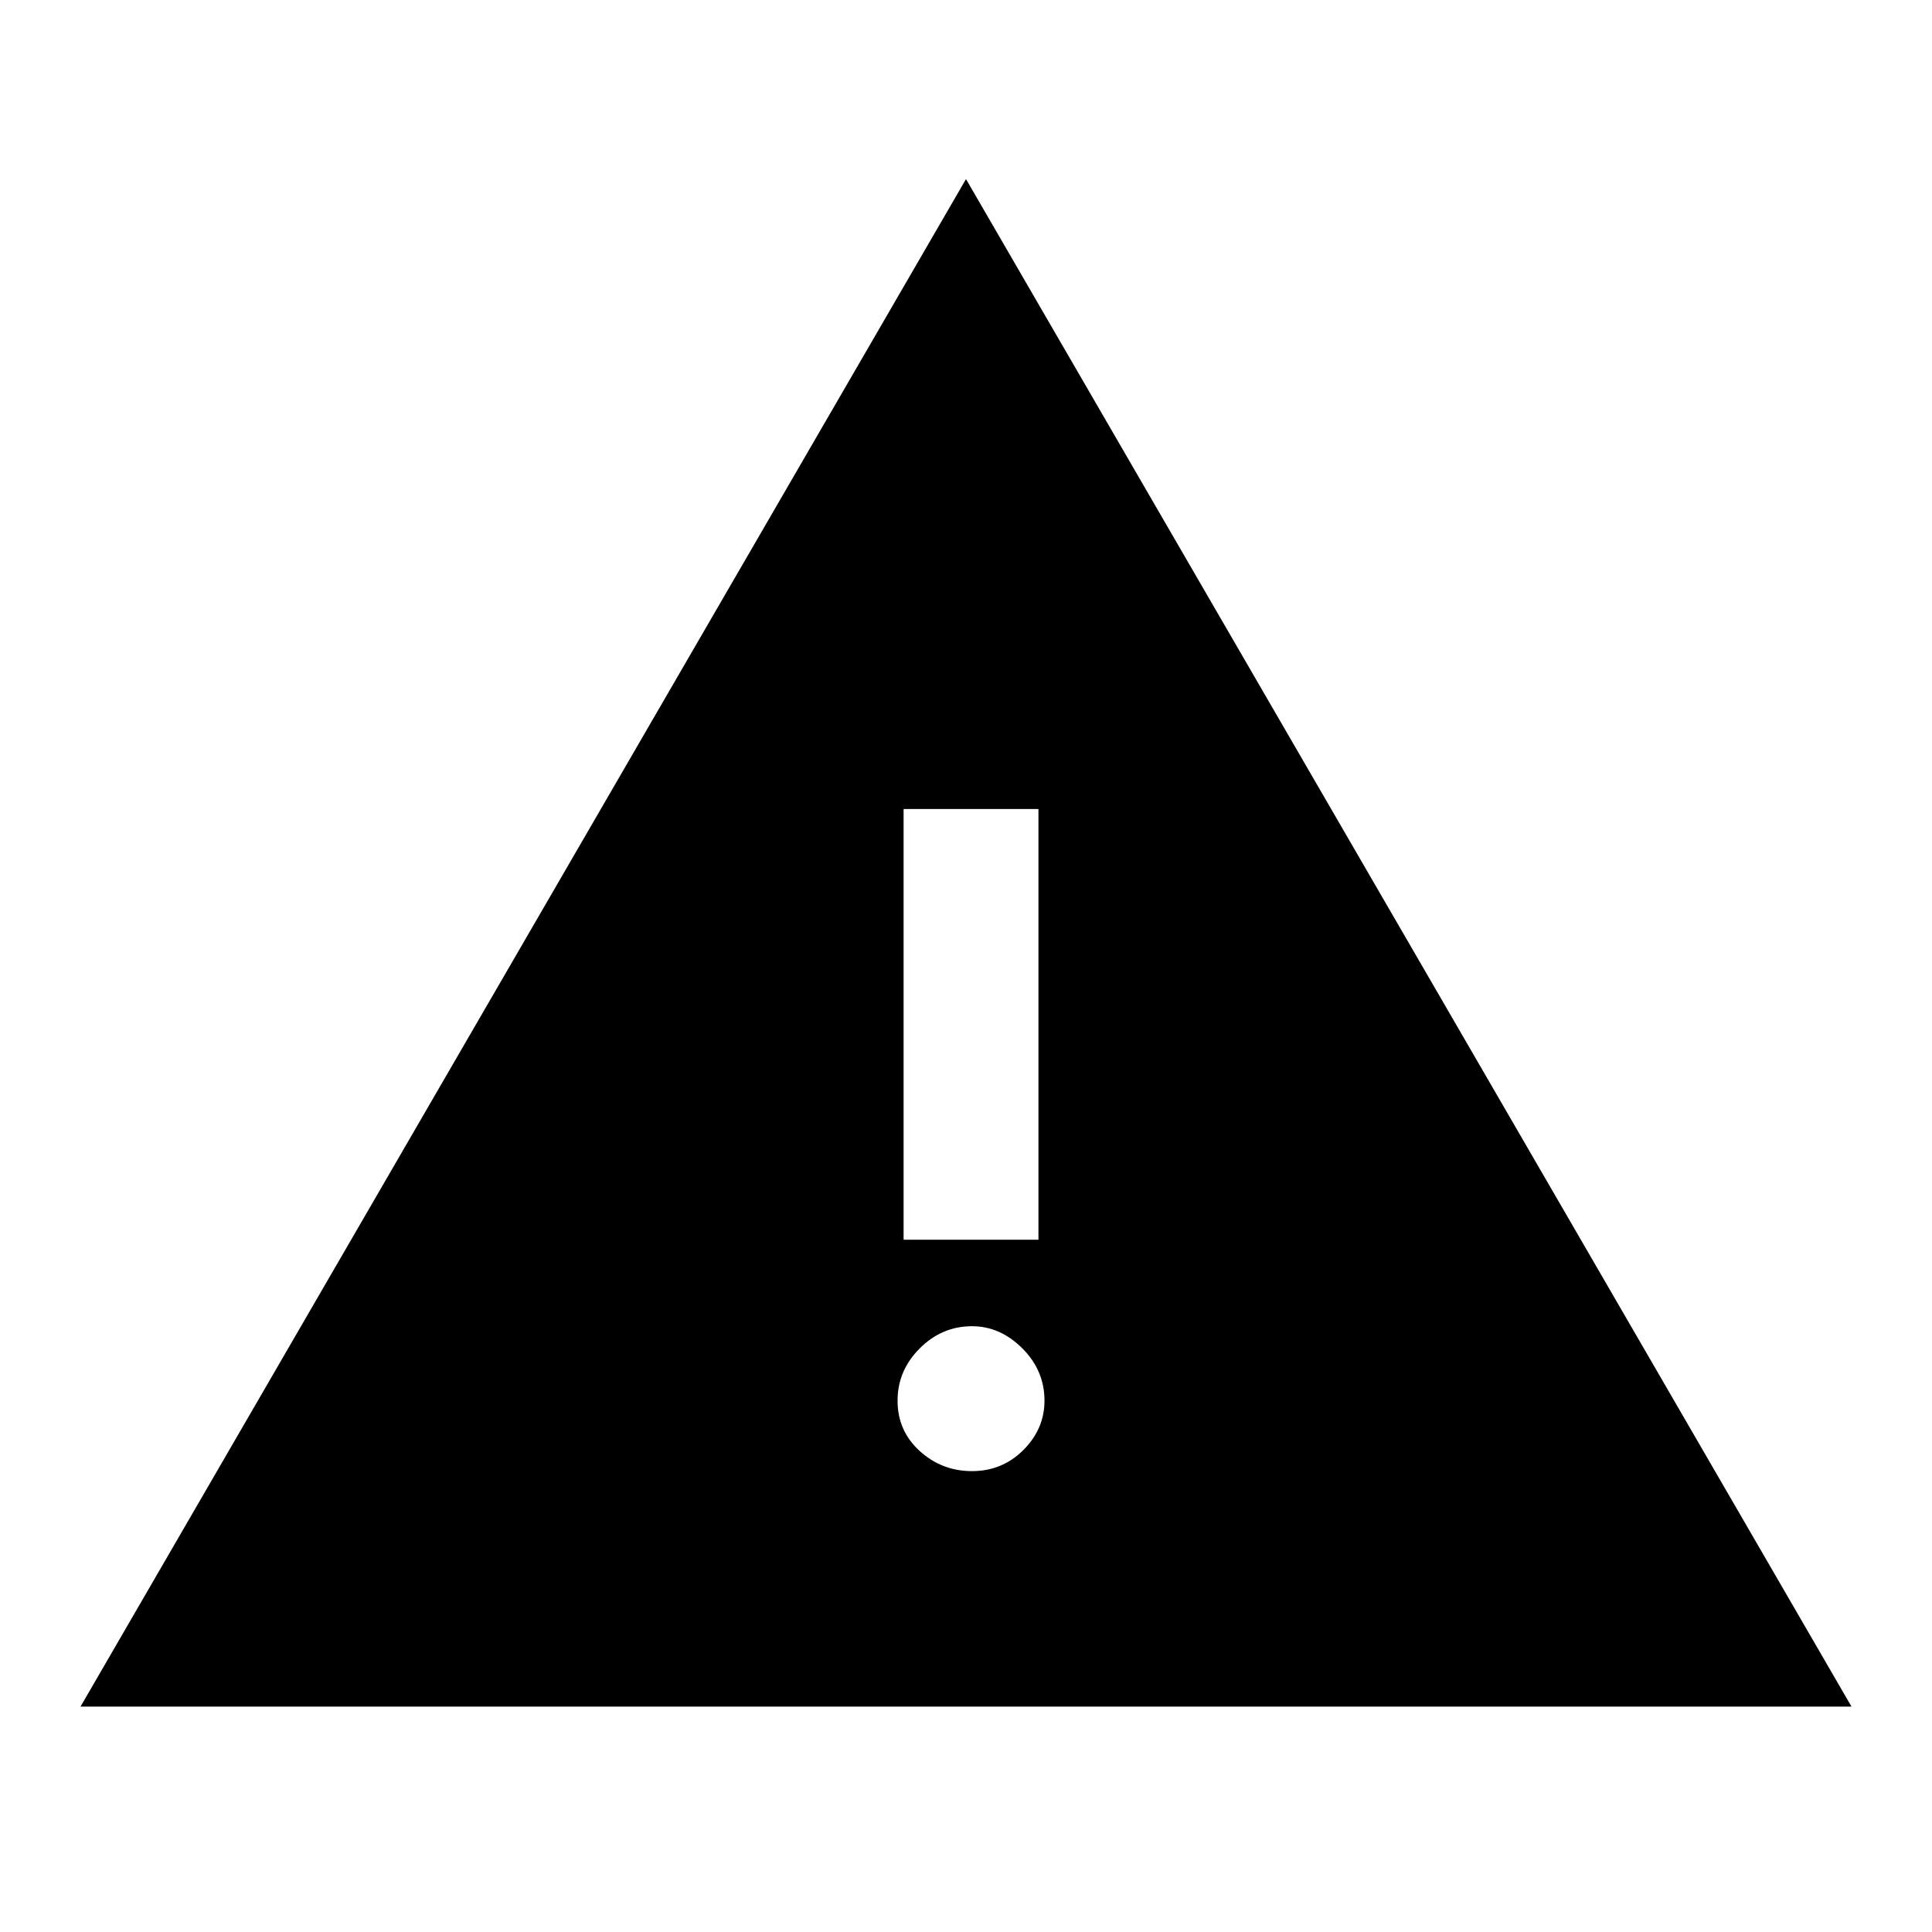 <svg xmlns="http://www.w3.org/2000/svg" height="40" width="40"><path d="M1.667 35.333 20 3.708 38.333 35.333ZM18.708 25.667H21.5V16.75H18.708ZM20.125 30.458Q20.75 30.458 21.188 30.021Q21.625 29.583 21.625 29Q21.625 28.375 21.167 27.917Q20.708 27.458 20.125 27.458Q19.5 27.458 19.042 27.917Q18.583 28.375 18.583 29Q18.583 29.625 19.042 30.042Q19.5 30.458 20.125 30.458Z"/></svg>